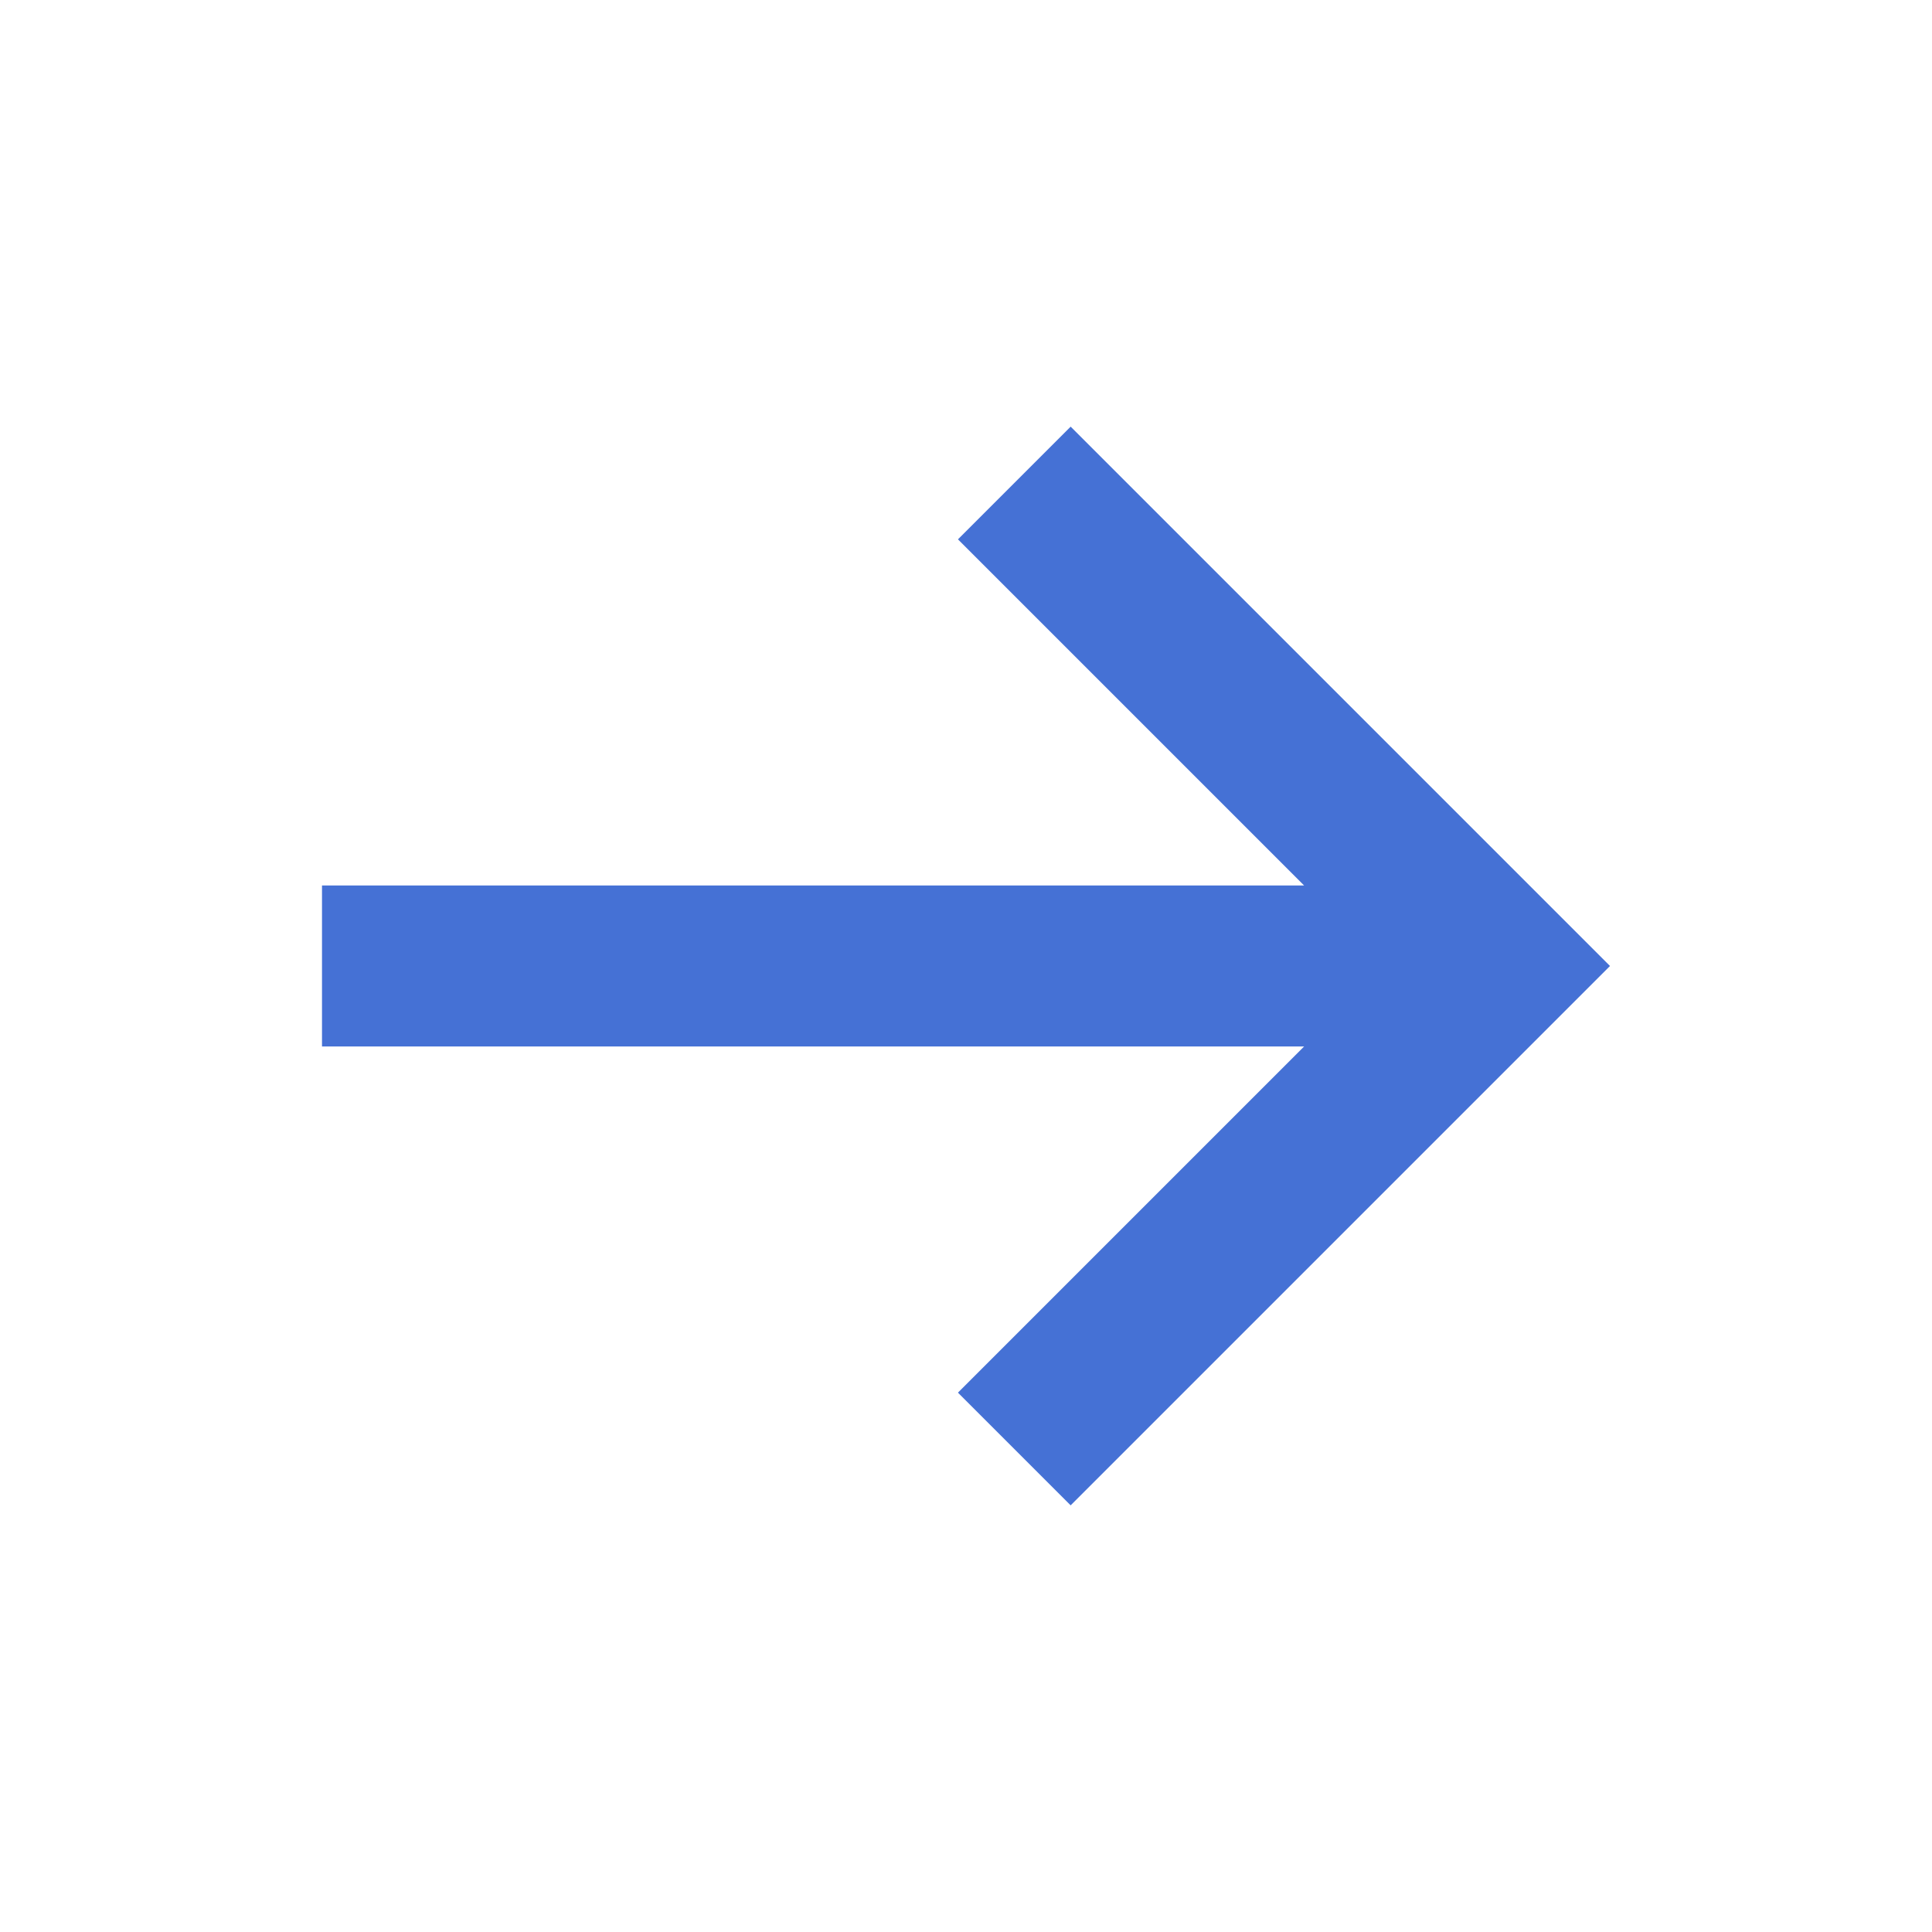 <svg xmlns="http://www.w3.org/2000/svg" width="24" height="24" viewBox="0 0 24 24">
    <path fill="#4571D5" fill-rule="nonzero" d="M13.3 5.3l-1.4 1.4 4.3 4.3H4v2h12.2l-4.3 4.3 1.4 1.4L20 12z"/>
</svg>
